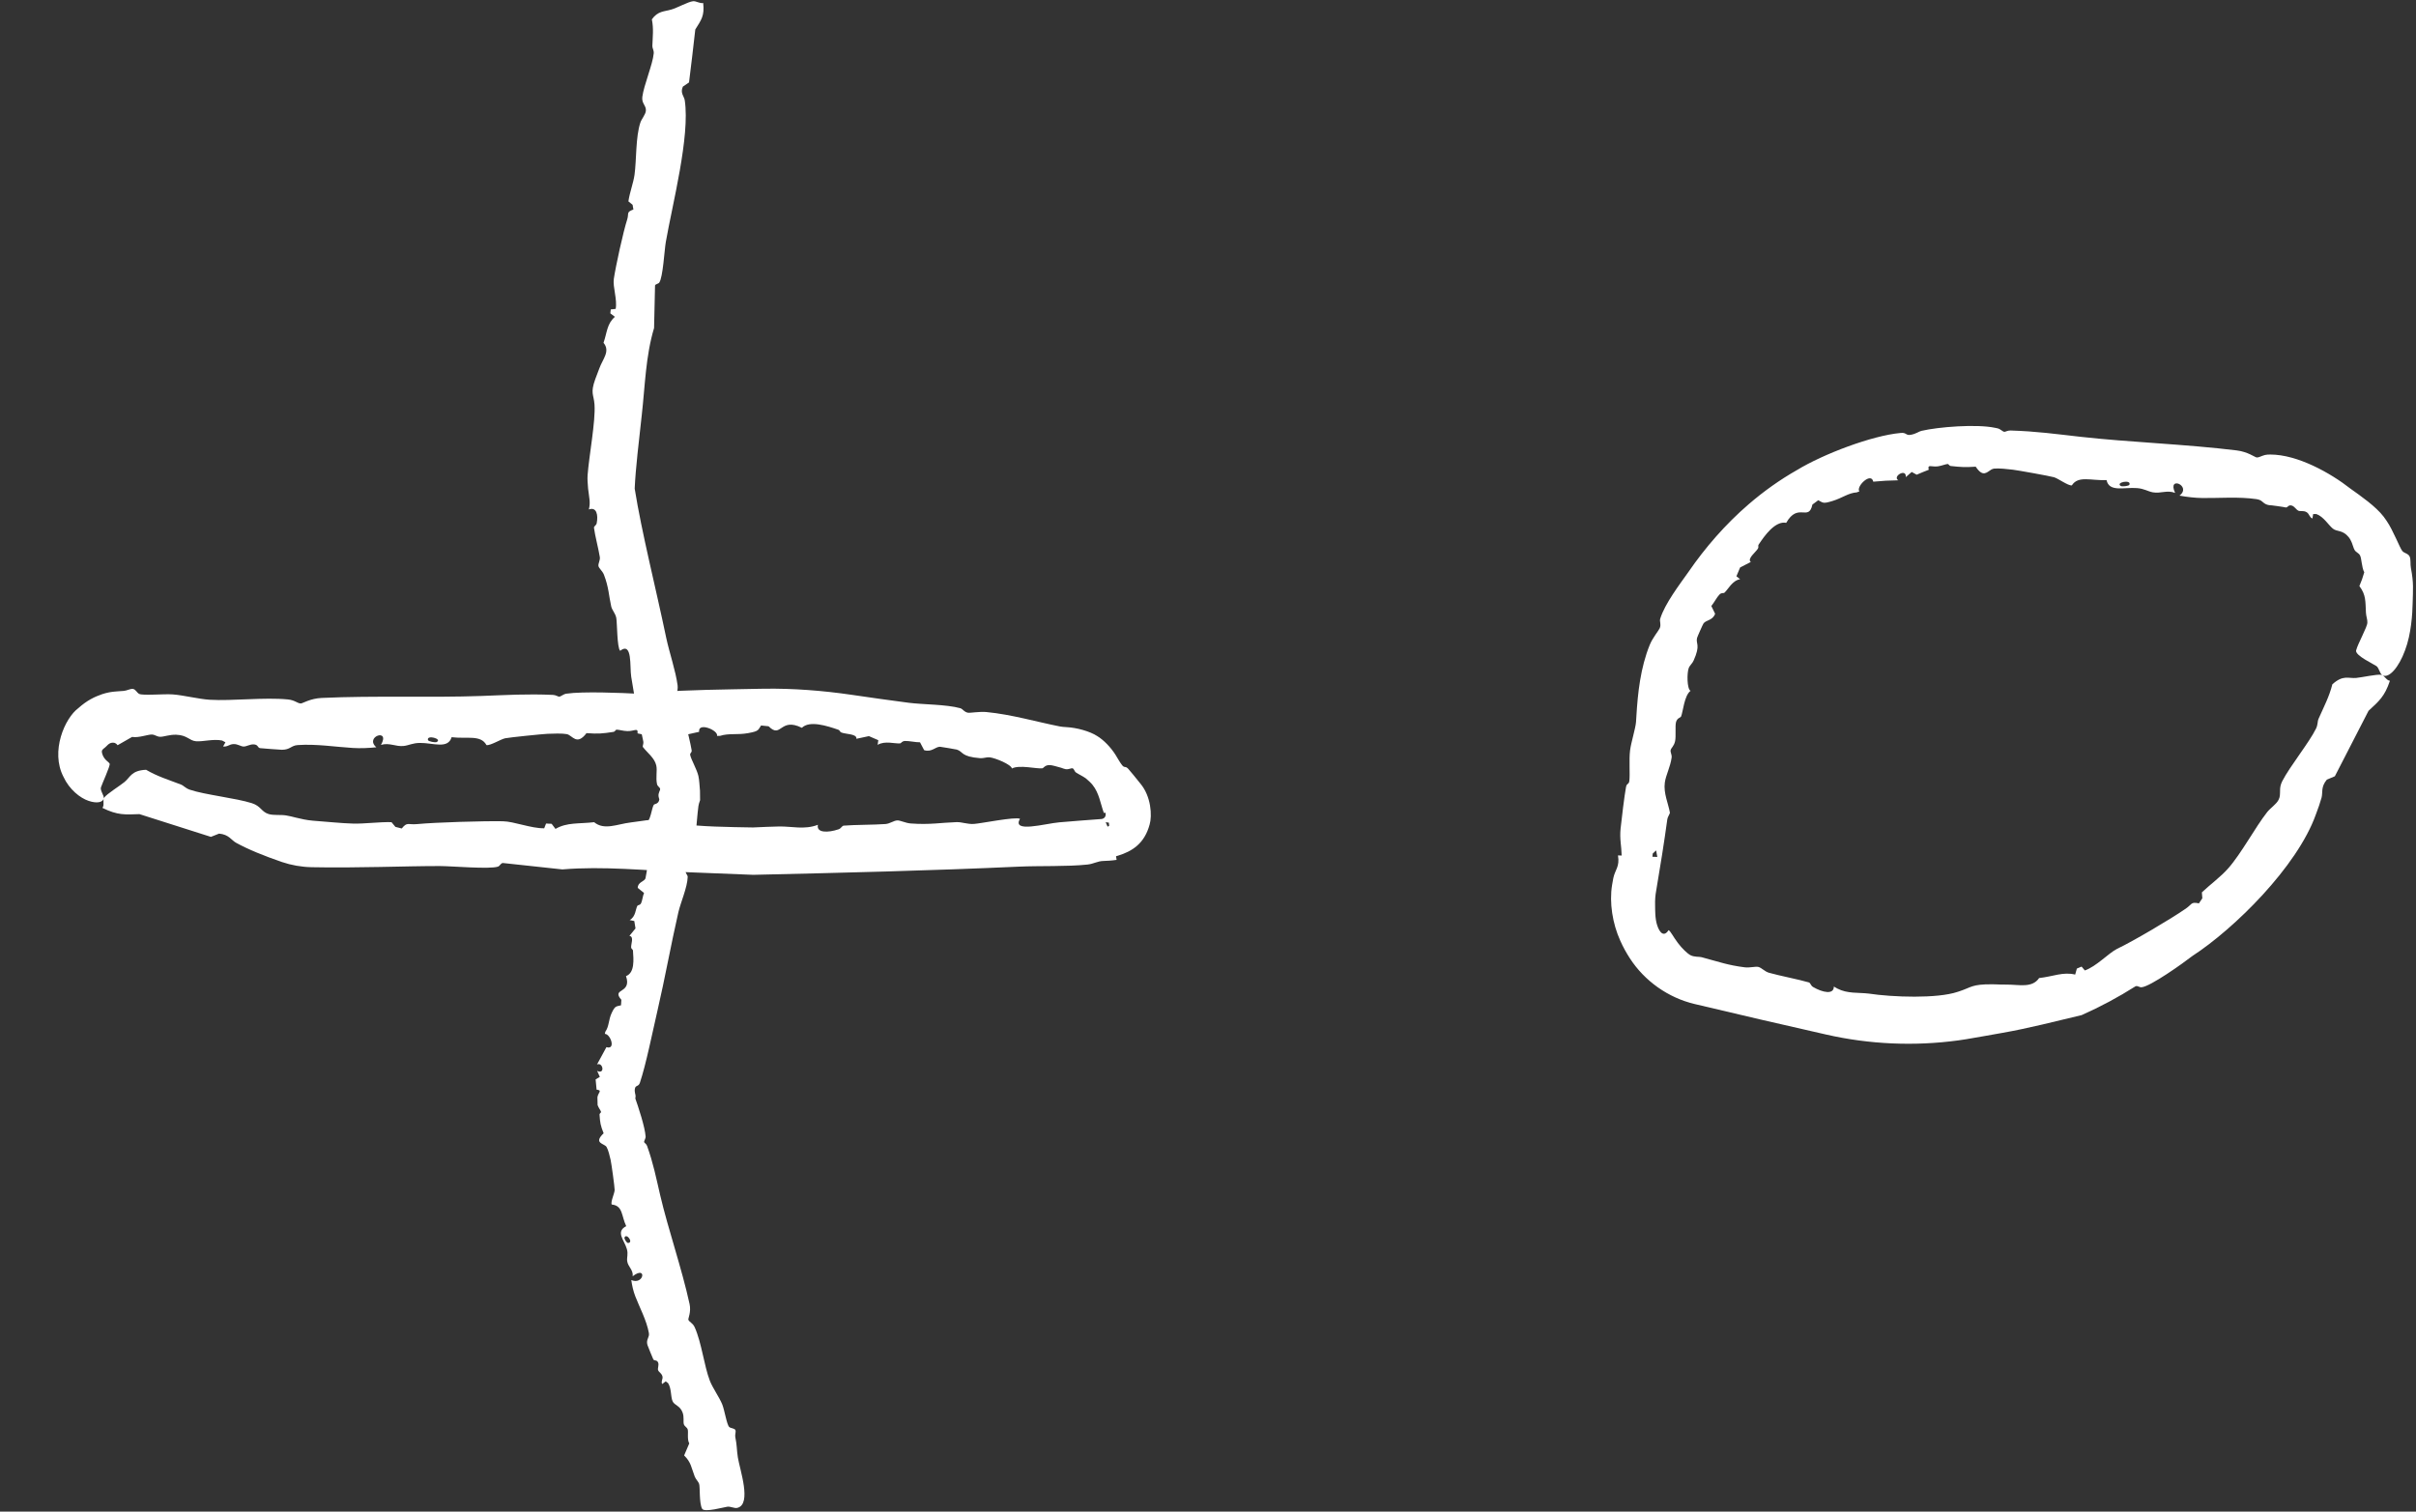 <svg width="441" height="276" viewBox="0 0 441 276" fill="none" xmlns="http://www.w3.org/2000/svg">
<rect x="0" y="0" width="441" height="276" fill="#333333" stroke="none"/>
<path d="M439.841 101.621C440.087 102.157 439.935 103.05 440.072 103.709C440.605 106.499 440.445 107.588 440.389 110.11C440.351 111.97 440.153 115.722 438.994 118.753C437.887 121.804 436.064 123.94 434.89 123.288C434.89 123.288 434.89 123.288 434.89 123.288C434.866 123.275 434.843 123.262 434.82 123.248C434.386 122.973 434.261 121.97 433.781 121.615C433.3 121.26 429.894 119.702 430.064 118.771C430.396 117.466 432.115 114.488 432.121 113.682C432.164 113.166 431.889 112.505 431.862 111.861C431.752 109.8 431.894 108.629 430.666 107.005C431.014 106.209 431.313 105.367 431.558 104.488C431.067 103.602 431.091 101.954 430.777 101.397C430.531 100.947 430.052 100.859 429.788 100.412C429.606 100.108 429.502 99.627 429.29 99.098C429.29 99.098 429.29 99.098 429.29 99.098C429.153 98.756 428.972 98.395 428.705 98.064C427.567 96.687 426.572 97.142 425.805 96.501C425.011 95.849 424.141 94.34 422.826 93.862C422.626 93.857 422.427 93.855 422.229 93.856C422.187 94.13 422.141 94.403 422.091 94.674C421.505 94.414 421.552 93.835 421.041 93.521C420.437 93.157 419.895 93.43 419.486 93.226C419.152 93.059 418.842 92.489 418.368 92.324C417.679 92.09 417.63 92.681 417.24 92.654C417.087 92.592 414.349 92.202 414.196 92.231C413.357 92.105 413.122 91.68 412.677 91.387C412.468 91.276 412.226 91.183 411.901 91.136C408.586 90.654 405.109 90.971 402.006 90.93C400.62 90.912 399.188 90.739 397.826 90.493C400.164 88.715 395.518 86.752 397.031 89.998C395.543 89.422 394.386 90.158 392.951 89.888C392.023 89.712 391.413 89.227 390.075 89.118C387.701 88.928 384.998 89.912 384.512 87.653C381.693 87.792 379.352 86.779 378.175 88.629C377.446 88.684 375.709 87.363 374.918 87.134C374.17 86.918 368.372 85.874 367.419 85.759C366.465 85.644 364.795 85.463 363.974 85.561C363.796 85.582 363.621 85.658 363.447 85.756C362.652 86.229 361.952 87.213 360.635 85.208C358.65 85.341 357.958 85.284 356.1 85.087C355.764 85.054 355.706 84.707 355.51 84.718C355.104 84.742 354.436 85.048 353.723 85.147C352.554 85.309 351.788 84.673 352.061 85.773C351.317 86.057 350.583 86.358 349.859 86.673C349.558 86.504 349.253 86.337 348.946 86.173C348.582 86.482 348.224 86.795 347.873 87.112C348.01 85.402 345.36 86.999 346.508 87.694C344.994 87.71 343.468 87.794 341.934 87.948C341.54 86.099 338.714 88.874 339.4 89.713C339.242 89.774 339.084 89.835 338.927 89.898C337.359 90.007 336.27 90.935 334.504 91.468C332.733 92.021 332.804 91.801 331.89 91.332C331.531 91.592 331.176 91.856 330.825 92.124C330.14 95.311 328.214 91.647 326.041 95.463C325.063 95.251 324.038 95.846 323.135 96.726C323.135 96.726 323.135 96.726 323.135 96.726C322.29 97.546 321.561 98.607 320.994 99.455C320.858 99.659 321.053 99.866 320.888 100.152C320.478 100.837 318.854 102.029 319.582 102.605C318.929 102.923 318.278 103.257 317.631 103.608C317.394 104.144 317.169 104.681 316.952 105.22C317.178 105.397 317.405 105.574 317.631 105.751C316.169 106.002 315.421 107.657 314.746 108.235C314.609 108.351 314.26 108.156 313.868 108.546C313.406 109.001 312.869 110.06 312.375 110.645C312.599 111.123 312.829 111.597 313.065 112.065C312.616 113.322 311.386 113.183 310.937 113.846C310.844 113.959 309.789 116.332 309.769 116.475C309.497 117.607 310.468 117.672 309.132 120.627C308.9 121.157 308.425 121.49 308.247 121.987C307.91 122.866 307.915 125.767 308.578 126.136C307.421 126.986 307.211 129.996 306.849 130.82C306.739 131.056 306.221 131.048 305.97 131.72C305.955 131.764 305.94 131.811 305.927 131.86C305.737 132.555 305.954 134.434 305.762 135.321C305.556 136.262 305.037 136.54 304.948 136.963C304.865 137.361 305.201 137.782 305.127 138.331C304.892 140.043 304.074 141.516 303.887 142.869C303.615 144.826 304.527 146.703 304.819 148.408C304.692 148.805 304.397 149.173 304.339 149.6C303.773 153.753 303.045 158.312 302.307 162.632C302.145 163.51 302.082 164.399 302.112 165.267C302.127 166.14 302.085 167.72 302.492 168.946C302.492 168.946 302.492 168.946 302.492 168.946C302.951 170.368 303.755 171.113 304.57 169.83C304.919 169.975 305.447 171.09 306.251 172.141C307.03 173.204 308.092 174.152 308.485 174.361C309.271 174.798 310.093 174.616 310.725 174.803C310.938 174.866 311.145 174.924 311.349 174.979C313.647 175.578 315.451 176.249 318.509 176.62C319.397 176.727 320.451 176.416 320.961 176.546C321.574 176.705 322.11 177.383 322.899 177.61C324.782 178.146 328.364 178.835 330.166 179.368C330.494 179.466 330.501 179.949 330.942 180.207C332.661 181.212 334.751 181.669 334.736 180.128C334.948 180.265 335.162 180.386 335.377 180.494C337.229 181.458 339.232 181.19 341.099 181.412C345.463 182.074 353.621 182.359 357.339 181.093C357.455 181.057 357.565 181.022 357.669 180.986C359.854 180.275 359.894 179.686 363.617 179.716C363.796 179.717 363.974 179.721 364.155 179.725C364.801 179.749 365.471 179.782 366.248 179.772C368.526 179.747 370.906 180.468 372.209 178.576C374.758 178.294 376.567 177.401 378.79 177.94C378.895 177.575 378.997 177.21 379.095 176.845C379.383 176.727 379.671 176.607 379.957 176.485C380.155 176.72 380.354 176.955 380.554 177.189C382.699 176.421 384.769 174.12 386.418 173.251C389.271 171.913 396.299 167.756 398.815 166.008C400.185 165.13 399.824 164.602 401.374 164.943C401.585 164.634 401.793 164.323 401.998 164.01C401.973 163.65 401.946 163.29 401.915 162.932C403.401 161.519 405.41 160.055 406.705 158.562C409.109 155.861 411.625 151.08 413.853 148.251C414.423 147.547 415.487 146.844 415.904 146.055C416.058 145.764 416.126 145.5 416.154 145.244C416.255 144.457 416.014 143.753 416.601 142.603C417.957 139.951 421.523 135.555 422.754 133.021C423.12 132.268 422.984 131.757 423.218 131.227C424.196 129.006 425.145 127.259 425.732 124.945C427.706 123.164 428.661 123.908 430.084 123.781C431.159 123.683 433.853 123.067 434.675 123.21C435.252 123.31 435.578 124.236 436.238 124.298C435.286 127.172 434.226 128.033 432.335 129.781C430.286 133.765 428.238 137.748 426.19 141.732C425.704 141.938 425.218 142.143 424.732 142.349C424.731 142.348 424.73 142.348 424.73 142.347C423.589 143.692 424.015 144.738 423.758 145.651C423.491 146.597 423.143 147.615 422.729 148.688C419.337 158.234 407.801 169.602 400.187 174.544C398.452 175.891 392.566 180.09 390.927 180.255C390.515 180.315 390.178 179.909 389.803 180.081C386.679 182.061 383.391 183.824 379.97 185.343C375.156 186.477 370.341 187.743 365.406 188.602C363.232 188.984 361.063 189.382 358.903 189.741C358.425 189.82 357.946 189.892 357.467 189.957C349.44 191.047 341.224 190.69 333.337 188.891C325.296 187.067 317.289 185.223 309.324 183.316C304.499 182.174 300.172 179.11 297.496 174.957C296.87 173.992 296.269 172.92 295.756 171.762C295.756 171.762 295.756 171.762 295.756 171.762C294.34 168.644 293.731 164.82 294.257 161.59C294.326 161.16 294.401 160.742 294.481 160.339C294.782 158.815 295.688 158.282 295.336 156.184C295.561 156.192 295.785 156.199 296.01 156.207C295.97 154.411 295.611 153.22 295.816 151.238C295.989 149.57 296.525 145.166 296.8 143.707C296.942 142.951 297.319 143.288 297.409 142.577C297.56 141.36 297.324 138.686 297.541 137.008C297.738 135.487 298.547 132.985 298.629 131.807C298.654 131.467 298.675 131.124 298.694 130.778C298.942 126.561 299.435 121.908 301.142 117.725C301.648 116.466 302.811 115.074 302.964 114.688C303.258 113.925 302.88 113.487 303.049 112.953C303.895 110.218 306.616 106.667 308.195 104.433C311.259 99.974 314.962 95.708 319.179 92.077C321.944 89.69 324.922 87.577 328.002 85.828C332.83 82.891 341.706 79.521 346.914 79.054C348.028 78.926 347.838 79.549 348.752 79.39C349.765 79.221 350.264 78.761 350.74 78.664C353.841 77.941 360.757 77.399 364.131 78.105C364.3 78.136 364.459 78.169 364.608 78.203C365.164 78.329 365.533 78.816 365.87 78.844C366.04 78.859 366.453 78.587 366.992 78.603C371.745 78.749 375.177 79.236 379.801 79.756C388.657 80.749 398.991 81.097 408.286 82.24C410.311 82.489 411.624 83.504 411.91 83.521C412.374 83.549 412.743 83.25 413.42 83.077C413.695 83.019 414.014 82.981 414.401 82.99C419.41 82.992 425.405 86.371 429.031 89.216C430.894 90.544 433.639 92.441 435.092 94.331C435.255 94.537 435.435 94.79 435.623 95.078C435.623 95.078 435.623 95.078 435.623 95.078C436.845 96.843 438.03 100.031 438.513 100.619C438.876 101.027 439.571 101.044 439.841 101.621ZM388.696 88.491C389.066 87.481 386.071 88.08 387.116 88.734C387.351 88.881 388.6 88.753 388.696 88.491ZM301.62 156.428C301.918 156.439 302.216 156.451 302.514 156.462C302.44 156.065 302.367 155.668 302.294 155.27C302.089 155.462 301.885 155.653 301.68 155.845C301.66 156.039 301.64 156.234 301.62 156.428Z" fill="white"/>
<path d="M24.265 125.785C23.789 125.72 23.125 126.119 22.566 126.148C22.088 126.173 21.671 126.205 21.293 126.241C20.297 126.299 19.451 126.482 18.665 126.737C18.665 126.737 18.665 126.737 18.665 126.737C17.276 127.216 15.914 127.856 14.316 129.279C11.832 131.104 9.163 137.187 11.589 141.842C12.648 144.145 14.641 145.721 16.177 146.225C17.732 146.752 18.735 146.467 18.924 145.837C18.924 145.836 18.924 145.836 18.924 145.836C18.932 145.811 18.939 145.785 18.944 145.758C19.025 145.26 18.263 144.365 18.421 143.775C18.586 143.202 20.157 139.808 20.019 139.44C19.87 139.153 19.449 138.968 19.081 138.471C18.708 137.998 18.532 137.307 18.602 137.093C18.688 136.781 19.13 136.554 19.336 136.331C19.852 135.789 20.217 135.483 20.944 135.644C20.944 135.644 20.944 135.644 20.944 135.644C21.117 135.709 21.294 135.834 21.436 136.039C21.45 136.044 21.465 136.05 21.479 136.056C22.358 135.554 23.237 135.051 24.116 134.549C25.275 134.759 27.017 134.088 27.72 134.113C28.297 134.134 28.64 134.516 29.241 134.526C29.915 134.538 30.943 134.106 32.169 134.151C34.178 134.223 34.55 135.227 35.757 135.338C37.009 135.452 38.944 134.875 40.544 135.208C40.745 135.316 40.947 135.424 41.148 135.532C41.009 135.785 40.869 136.039 40.73 136.292C41.534 136.397 41.872 135.877 42.61 135.857C43.478 135.833 43.928 136.315 44.512 136.304C44.991 136.295 45.634 135.894 46.255 135.91C47.16 135.93 46.971 136.498 47.459 136.597C47.654 136.635 51.25 136.895 51.453 136.896C52.994 136.896 53.117 136.121 54.345 136.036C57.75 135.802 61.258 136.376 64.414 136.566C65.823 136.651 67.291 136.585 68.693 136.441C66.453 134.494 71.323 132.882 69.538 136.006C71.094 135.543 72.213 136.363 73.692 136.2C74.648 136.094 75.304 135.655 76.672 135.646C79.098 135.633 81.769 136.816 82.435 134.599C85.289 134.947 87.744 134.11 88.798 136.043C89.535 136.152 91.4 134.964 92.221 134.795C92.998 134.635 98.967 134.024 99.945 133.981C100.922 133.937 102.633 133.88 103.459 134.039C104.497 134.236 105.249 136.245 107.057 133.857C109.201 134.017 109.963 133.938 111.951 133.635C112.311 133.58 112.347 133.229 112.557 133.225C112.991 133.219 113.734 133.467 114.509 133.488C115.783 133.521 116.5 132.773 116.374 133.902C117.217 134.078 118.059 134.255 118.902 134.432C119.194 134.21 119.485 133.988 119.777 133.766C120.229 133.997 120.682 134.227 121.134 134.458C120.583 132.835 123.757 133.751 122.745 134.702C124.368 134.341 125.991 133.98 127.615 133.619C127.36 131.769 131.186 133.353 130.881 134.365C131.067 134.361 131.253 134.357 131.44 134.353C133.064 133.837 134.567 134.218 136.55 133.858C137.61 133.666 138.05 133.526 138.32 133.305C138.548 133.114 138.651 132.861 138.923 132.462C139.381 132.506 139.839 132.554 140.296 132.605C142.646 134.975 142.326 130.878 146.369 132.886C147.772 131.49 150.993 132.534 153.058 133.252C153.3 133.335 153.268 133.618 153.586 133.748C153.798 133.833 154.107 133.889 154.442 133.945C155.358 134.097 156.458 134.237 156.314 134.893C157.078 134.73 157.842 134.567 158.606 134.404C159.178 134.652 159.75 134.9 160.322 135.147C160.28 135.431 160.238 135.715 160.195 135.999C161.527 135.196 163.358 135.828 164.318 135.725C164.509 135.703 164.604 135.317 165.193 135.289C165.881 135.255 167.116 135.544 167.933 135.532C168.184 136.009 168.435 136.487 168.686 136.964C170.083 137.398 170.745 136.32 171.597 136.347C171.75 136.352 174.498 136.816 174.643 136.861C175.834 137.223 175.354 138.153 178.902 138.43C179.535 138.479 180.088 138.211 180.657 138.276C181.661 138.389 184.571 139.573 184.71 140.314C186.046 139.595 189.244 140.407 190.236 140.283C190.535 140.244 190.679 139.688 191.583 139.69C192.034 139.691 192.885 139.959 193.688 140.178C194.004 140.288 194.29 140.406 194.511 140.438C195.112 140.528 195.511 140.196 195.802 140.294C196.075 140.394 196.112 140.854 196.413 141.051C196.998 141.433 197.647 141.717 198.207 142.12C198.666 142.511 199.092 142.893 199.428 143.308C200.633 144.791 200.885 146.763 201.466 148.357C201.451 148.384 201.435 148.408 201.419 148.43C201.5 148.415 201.742 148.343 201.768 148.402C201.904 148.681 201.821 149.209 201.411 149.428C201.411 149.428 201.411 149.428 201.411 149.428C201.33 149.476 201.239 149.512 201.141 149.533C198.487 149.722 195.844 149.932 193.345 150.144C190.827 150.356 184.617 152.156 186.188 149.499C185.294 149.08 178.962 150.376 177.751 150.439C176.54 150.503 175.56 150.076 174.608 150.107C171.732 150.2 169.721 150.615 166.206 150.348C165.298 150.278 164.308 149.765 163.773 149.793C163.129 149.827 162.456 150.387 161.623 150.454C159.635 150.609 155.918 150.58 154.012 150.748C153.664 150.779 153.56 151.252 153.067 151.417C151.148 152.065 148.969 152.101 149.295 150.594C146.84 151.539 144.506 150.857 142.198 150.901C140.825 150.928 139.138 151.002 137.325 151.085L137.632 151.083C132.994 151.006 127.54 150.935 124.494 150.414C121.823 149.956 121.907 149.288 117.947 149.776C117.068 149.884 116.192 150.037 115.125 150.165C112.627 150.468 110.313 151.653 108.449 150.119C105.674 150.442 103.477 150.117 101.395 151.346C101.16 151.034 100.925 150.723 100.691 150.411C100.352 150.396 100.013 150.381 99.674 150.365C99.561 150.655 99.449 150.944 99.336 151.233C96.905 151.256 93.85 149.987 91.793 149.948C88.345 149.883 79.453 150.145 76.175 150.464C74.434 150.633 74.355 150.006 73.332 151.268C72.945 151.169 72.559 151.071 72.173 150.973C71.936 150.686 71.7 150.4 71.463 150.113C69.237 150.051 66.585 150.427 64.464 150.374C62.362 150.321 59.693 150.029 57.069 149.84C55.986 149.743 54.947 149.518 54.002 149.282C53.384 149.117 52.788 148.981 52.222 148.884C51.254 148.718 49.92 148.912 49.011 148.623C47.688 148.204 47.651 147.185 45.974 146.646C43.084 145.719 37.354 145.114 34.639 144.183C33.833 143.907 33.559 143.447 33.008 143.236C30.701 142.349 28.758 141.777 26.662 140.548C23.963 140.677 23.82 141.879 22.712 142.793C21.874 143.483 19.504 144.948 19.021 145.63C18.682 146.108 19.12 146.996 18.694 147.506C21.455 148.876 22.836 148.739 25.452 148.645C29.801 150.03 34.15 151.414 38.498 152.798C38.994 152.601 39.49 152.403 39.986 152.206C39.986 152.205 39.986 152.205 39.986 152.204C41.775 152.353 42.229 153.398 43.073 153.865C45.292 155.092 48.215 156.273 51.486 157.398C53.164 157.964 54.996 158.296 56.874 158.336C65.068 158.512 74.166 158.116 80.29 158.126C82.437 158.13 89.407 158.742 90.892 158.231C91.277 158.098 91.395 157.584 91.801 157.571C95.418 157.961 99.034 158.351 102.651 158.741C110.121 158.109 117.81 158.949 125.316 159.244C129.363 159.404 133.402 159.566 137.434 159.726L137.666 159.724C153.872 159.357 169.957 158.965 185.945 158.235C189.804 158.058 194.717 158.251 198.486 157.853C199.665 157.729 200.311 157.217 201.443 157.195C202.112 157.173 202.872 157.14 203.816 156.999C203.784 156.774 203.75 156.55 203.713 156.327C203.829 156.298 203.943 156.268 204.056 156.237C204.056 156.237 204.056 156.237 204.056 156.237C206.687 155.427 208.911 154.011 209.847 150.537C210.316 148.955 210.139 145.396 208.133 143.041C207.256 141.94 206.41 140.902 205.945 140.381C205.423 139.796 205.278 140.284 204.825 139.712C204.488 139.285 204.068 138.581 203.613 137.81C202.755 136.451 201.469 135.113 200.278 134.391C198.91 133.501 196.522 132.862 194.712 132.765C194.221 132.739 193.789 132.702 193.467 132.638C189.216 131.801 184.646 130.449 180.054 130.007C178.786 129.887 177.089 130.199 176.696 130.13C175.929 129.992 175.771 129.439 175.262 129.3C172.676 128.597 168.487 128.65 165.903 128.318C162.464 127.876 158.949 127.371 155.422 126.856C150.113 126.081 144.713 125.672 139.513 125.748C139.098 125.753 138.663 125.761 138.21 125.77C132.82 125.887 124.883 125.95 120.327 126.383C119.265 126.484 119.557 127.056 118.664 127.069C117.675 127.083 117.133 126.702 116.67 126.677C113.466 126.503 106.393 126.212 103.376 126.654C102.802 126.739 102.39 127.197 102.046 127.2C101.871 127.203 101.473 126.9 100.924 126.876C96.084 126.668 92.561 126.899 87.823 127.073C78.751 127.405 68.226 126.985 58.697 127.434C56.62 127.531 55.209 128.445 54.916 128.441C54.275 128.432 53.856 127.837 52.556 127.707C48.232 127.282 42.428 128.008 38.318 127.766C36.287 127.647 33.489 126.925 31.491 126.785C29.894 126.673 26.134 127.027 25.422 126.702C24.989 126.506 24.781 125.859 24.265 125.785ZM78.121 135.123C77.822 134.088 80.819 134.908 79.707 135.482C79.457 135.612 78.198 135.392 78.121 135.123ZM202.167 150.931C202.056 150.655 201.941 150.381 201.821 150.109C201.998 150.162 202.187 150.19 202.388 150.184C202.433 150.379 202.456 150.584 202.451 150.796C202.36 150.846 202.266 150.891 202.167 150.931Z" fill="white"/>
<path d="M134.226 261.096C134.383 261.402 134.129 261.961 134.211 262.349C134.552 263.977 134.45 264.641 134.689 266.133C135.044 268.344 137.242 274.602 134.63 275.299C134.63 275.299 134.63 275.299 134.63 275.299C134.604 275.306 134.578 275.312 134.551 275.318C134.048 275.428 133.36 275.029 132.775 275.099C132.191 275.168 128.572 276.198 128.162 275.48C127.595 274.433 127.811 271.5 127.61 270.914C127.473 270.513 127.009 270.099 126.811 269.593C126.173 267.961 126.18 267.016 124.878 265.739C125.189 265.007 125.501 264.274 125.812 263.542C125.382 262.809 125.686 261.444 125.523 260.973C125.39 260.586 124.954 260.454 124.827 260.048C124.683 259.593 124.898 258.777 124.614 257.955C124.149 256.607 123.108 256.622 122.765 255.831C122.408 255.01 122.584 253.539 121.95 252.539C121.806 252.431 121.662 252.322 121.518 252.214C121.302 252.377 121.085 252.54 120.868 252.702C120.609 252.183 121.043 251.814 120.918 251.307C120.77 250.709 120.218 250.532 120.113 250.132C120.028 249.804 120.288 249.259 120.151 248.84C119.953 248.23 119.443 248.511 119.252 248.205C119.177 248.082 118.22 245.705 118.179 245.567C117.876 244.518 118.599 244.227 118.44 243.369C117.997 240.989 116.754 238.756 115.951 236.659C115.592 235.723 115.367 234.706 115.231 233.714C117.547 234.717 118.143 230.971 115.484 233.022C115.624 231.839 114.614 231.297 114.481 230.247C114.395 229.568 114.689 229.004 114.429 228.071C113.964 226.417 112.3 224.915 114.305 223.869C113.41 222.02 113.733 220.126 111.663 219.925C111.414 219.453 112.192 217.866 112.194 217.262C112.195 216.691 111.611 212.465 111.461 211.788C111.311 211.112 111.029 209.932 110.714 209.413C110.32 208.759 108.236 208.785 110.183 206.916C109.607 205.499 109.533 204.959 109.435 203.525C109.417 203.266 109.748 203.148 109.71 203.003C109.632 202.711 109.258 202.281 109.082 201.77L109.048 200.356C109.049 200.348 109.05 200.339 109.052 200.331C109.191 199.438 110.021 199.09 108.898 198.951C108.839 198.329 108.779 197.708 108.72 197.087C108.976 196.929 109.233 196.77 109.489 196.612C109.325 196.251 109.16 195.89 108.995 195.53C110.511 196.238 110.041 193.847 108.973 194.361C109.546 193.304 110.119 192.248 110.691 191.192C112.47 191.739 111.434 188.761 110.401 188.771C110.43 188.642 110.459 188.514 110.488 188.385C111.213 187.359 111.043 186.237 111.663 184.93C112.282 183.624 112.431 183.791 113.355 183.552C113.377 183.218 113.399 182.883 113.421 182.549C111.502 180.357 115.393 181.51 114.267 178.222C115.904 177.602 115.643 175.147 115.535 173.533C115.523 173.346 115.244 173.282 115.209 173.028C115.127 172.408 115.801 171.016 114.891 170.872C115.261 170.42 115.631 169.967 116.001 169.515C115.927 169.064 115.853 168.613 115.779 168.162C115.498 168.103 115.217 168.045 114.935 167.987C116.072 167.356 115.988 165.961 116.357 165.361C116.431 165.242 116.824 165.298 117.016 164.919C117.242 164.477 117.316 163.578 117.558 163.045C117.175 162.735 116.793 162.426 116.411 162.116C116.394 161.066 117.602 160.958 117.816 160.39C117.854 160.288 118.188 158.342 118.186 158.233C118.178 157.341 117.162 157.374 117.898 154.959C118.03 154.529 118.44 154.246 118.539 153.853C118.714 153.159 118.411 150.888 117.747 150.572C118.805 149.912 118.936 147.565 119.333 146.951C119.454 146.766 120.022 146.84 120.274 146.246C120.415 145.915 120.38 145.155 120.413 144.51L120.43 146.129C120.319 145.865 120.23 145.611 120.206 145.407C120.127 144.713 120.532 144.343 120.497 144.046C120.461 143.758 120.023 143.585 119.932 143.19C119.659 141.972 120.004 140.717 119.793 139.765C119.483 138.359 118.081 137.39 117.319 136.353C117.324 136.048 117.497 135.707 117.428 135.401C116.595 131.65 115.828 127.366 115.216 123.552C114.929 121.78 115.472 117.093 113.201 118.82C112.621 118.315 112.658 113.659 112.491 112.814C112.32 111.964 111.724 111.41 111.57 110.739C111.12 108.76 111.138 107.256 110.228 104.907C109.989 104.288 109.314 103.748 109.24 103.36C109.153 102.9 109.574 102.304 109.49 101.726C109.274 100.301 108.583 97.728 108.42 96.351C108.391 96.096 108.834 95.921 108.914 95.548C109.215 94.051 108.913 92.497 107.485 93.018C107.81 91.744 107.552 90.972 107.347 89.208C107.263 88.133 107.207 87.505 107.256 86.759C107.532 83.095 108.727 76.953 108.516 73.855C108.377 71.962 107.717 71.838 108.67 69.185C108.883 68.585 109.145 67.967 109.398 67.264C109.998 65.575 111.453 64.129 110.164 62.592C110.827 60.67 110.769 59.133 112.241 57.846C111.962 57.635 111.683 57.423 111.405 57.211C111.431 56.974 111.457 56.736 111.484 56.498C111.783 56.465 112.082 56.432 112.382 56.399C112.704 54.696 111.825 52.377 112.042 50.925C112.401 48.514 113.756 42.341 114.473 40.108C114.854 38.924 114.245 38.764 115.617 38.249C115.567 37.964 115.518 37.678 115.468 37.394C115.214 37.184 114.96 36.974 114.706 36.764C114.916 35.214 115.615 33.399 115.82 31.927C116.2 29.191 116.002 25.056 116.888 22.38C117.108 21.728 117.803 20.945 117.889 20.27C118.016 19.288 117.092 18.945 117.245 17.702C117.511 15.56 119.152 11.754 119.326 9.748C119.376 9.176 119.062 8.805 119.077 8.393C119.132 6.674 119.337 5.278 118.985 3.53C120.093 1.974 121.27 2.125 122.519 1.746C123.459 1.509 125.687 0.285 126.485 0.228C127.051 0.15 127.727 0.672 128.354 0.551C128.631 2.9 127.986 3.661 126.914 5.382C126.555 8.649 126.168 11.836 125.77 15.049C125.398 15.3 125.026 15.553 124.653 15.808C124.652 15.808 124.652 15.808 124.651 15.808C124.103 16.968 124.887 17.605 124.989 18.304C125.981 24.922 122.744 37.234 121.532 44.188C121.272 45.687 121.016 50.656 120.331 51.602C120.152 51.849 119.63 51.852 119.566 52.134C119.506 54.724 119.447 57.306 119.389 59.892C117.848 65.015 117.742 70.494 117.145 75.775C116.649 80.332 116.016 85.478 115.853 89.208C117.128 97.22 119.724 107.41 121.619 116.511C122.19 119.181 123.333 122.476 123.684 125.138C123.832 126.252 123.125 126.884 124.058 128.18C123.843 128.245 123.628 128.31 123.414 128.375C123.962 129.553 124.644 130.248 125.016 131.631C125.329 132.797 126.086 135.909 126.245 136.963C126.327 137.502 125.875 137.405 125.995 137.911C126.204 138.774 127.194 140.467 127.477 141.666C127.646 142.381 127.689 143.522 127.771 144.388L127.788 146.098C127.641 146.506 127.526 146.873 127.49 147.147C127.087 150.194 127.081 153.606 126.207 156.757C125.964 157.627 125.19 158.647 125.146 158.926C125.06 159.472 125.54 159.744 125.528 160.12C125.466 162.032 124.237 164.769 123.824 166.567C122.479 172.427 121.363 178.701 120.008 184.533C119.152 188.217 117.919 194.38 116.797 197.71C116.555 198.428 116.033 198.11 115.9 198.728C115.753 199.413 116.054 199.867 116.015 200.193C115.964 200.642 115.896 201.196 115.814 201.814L115.769 199.987C116.611 202.362 117.712 205.752 117.846 207.493C117.877 207.907 117.516 208.309 117.581 208.545C117.613 208.664 117.983 208.854 118.113 209.221C119.265 212.459 119.735 214.918 120.497 218.189C121.96 224.452 124.433 231.501 125.873 238.106C126.187 239.545 125.584 240.75 125.646 240.948C125.78 241.382 126.436 241.508 126.816 242.358C128.075 245.186 128.516 249.33 129.557 252.063C130.07 253.412 131.316 255.124 131.844 256.446C132.265 257.502 132.663 260.156 133.115 260.554C133.389 260.796 134.054 260.764 134.226 261.096ZM114.648 226.945C115.704 226.872 114.325 225.052 113.99 225.962C113.915 226.167 114.374 226.964 114.648 226.945ZM118.045 129.979C117.76 130.064 117.475 130.149 117.19 130.235C117.372 130.477 117.554 130.717 117.737 130.964C117.876 130.771 118.014 130.576 118.154 130.386C118.117 130.25 118.081 130.115 118.045 129.979Z" fill="white"/>
</svg>
